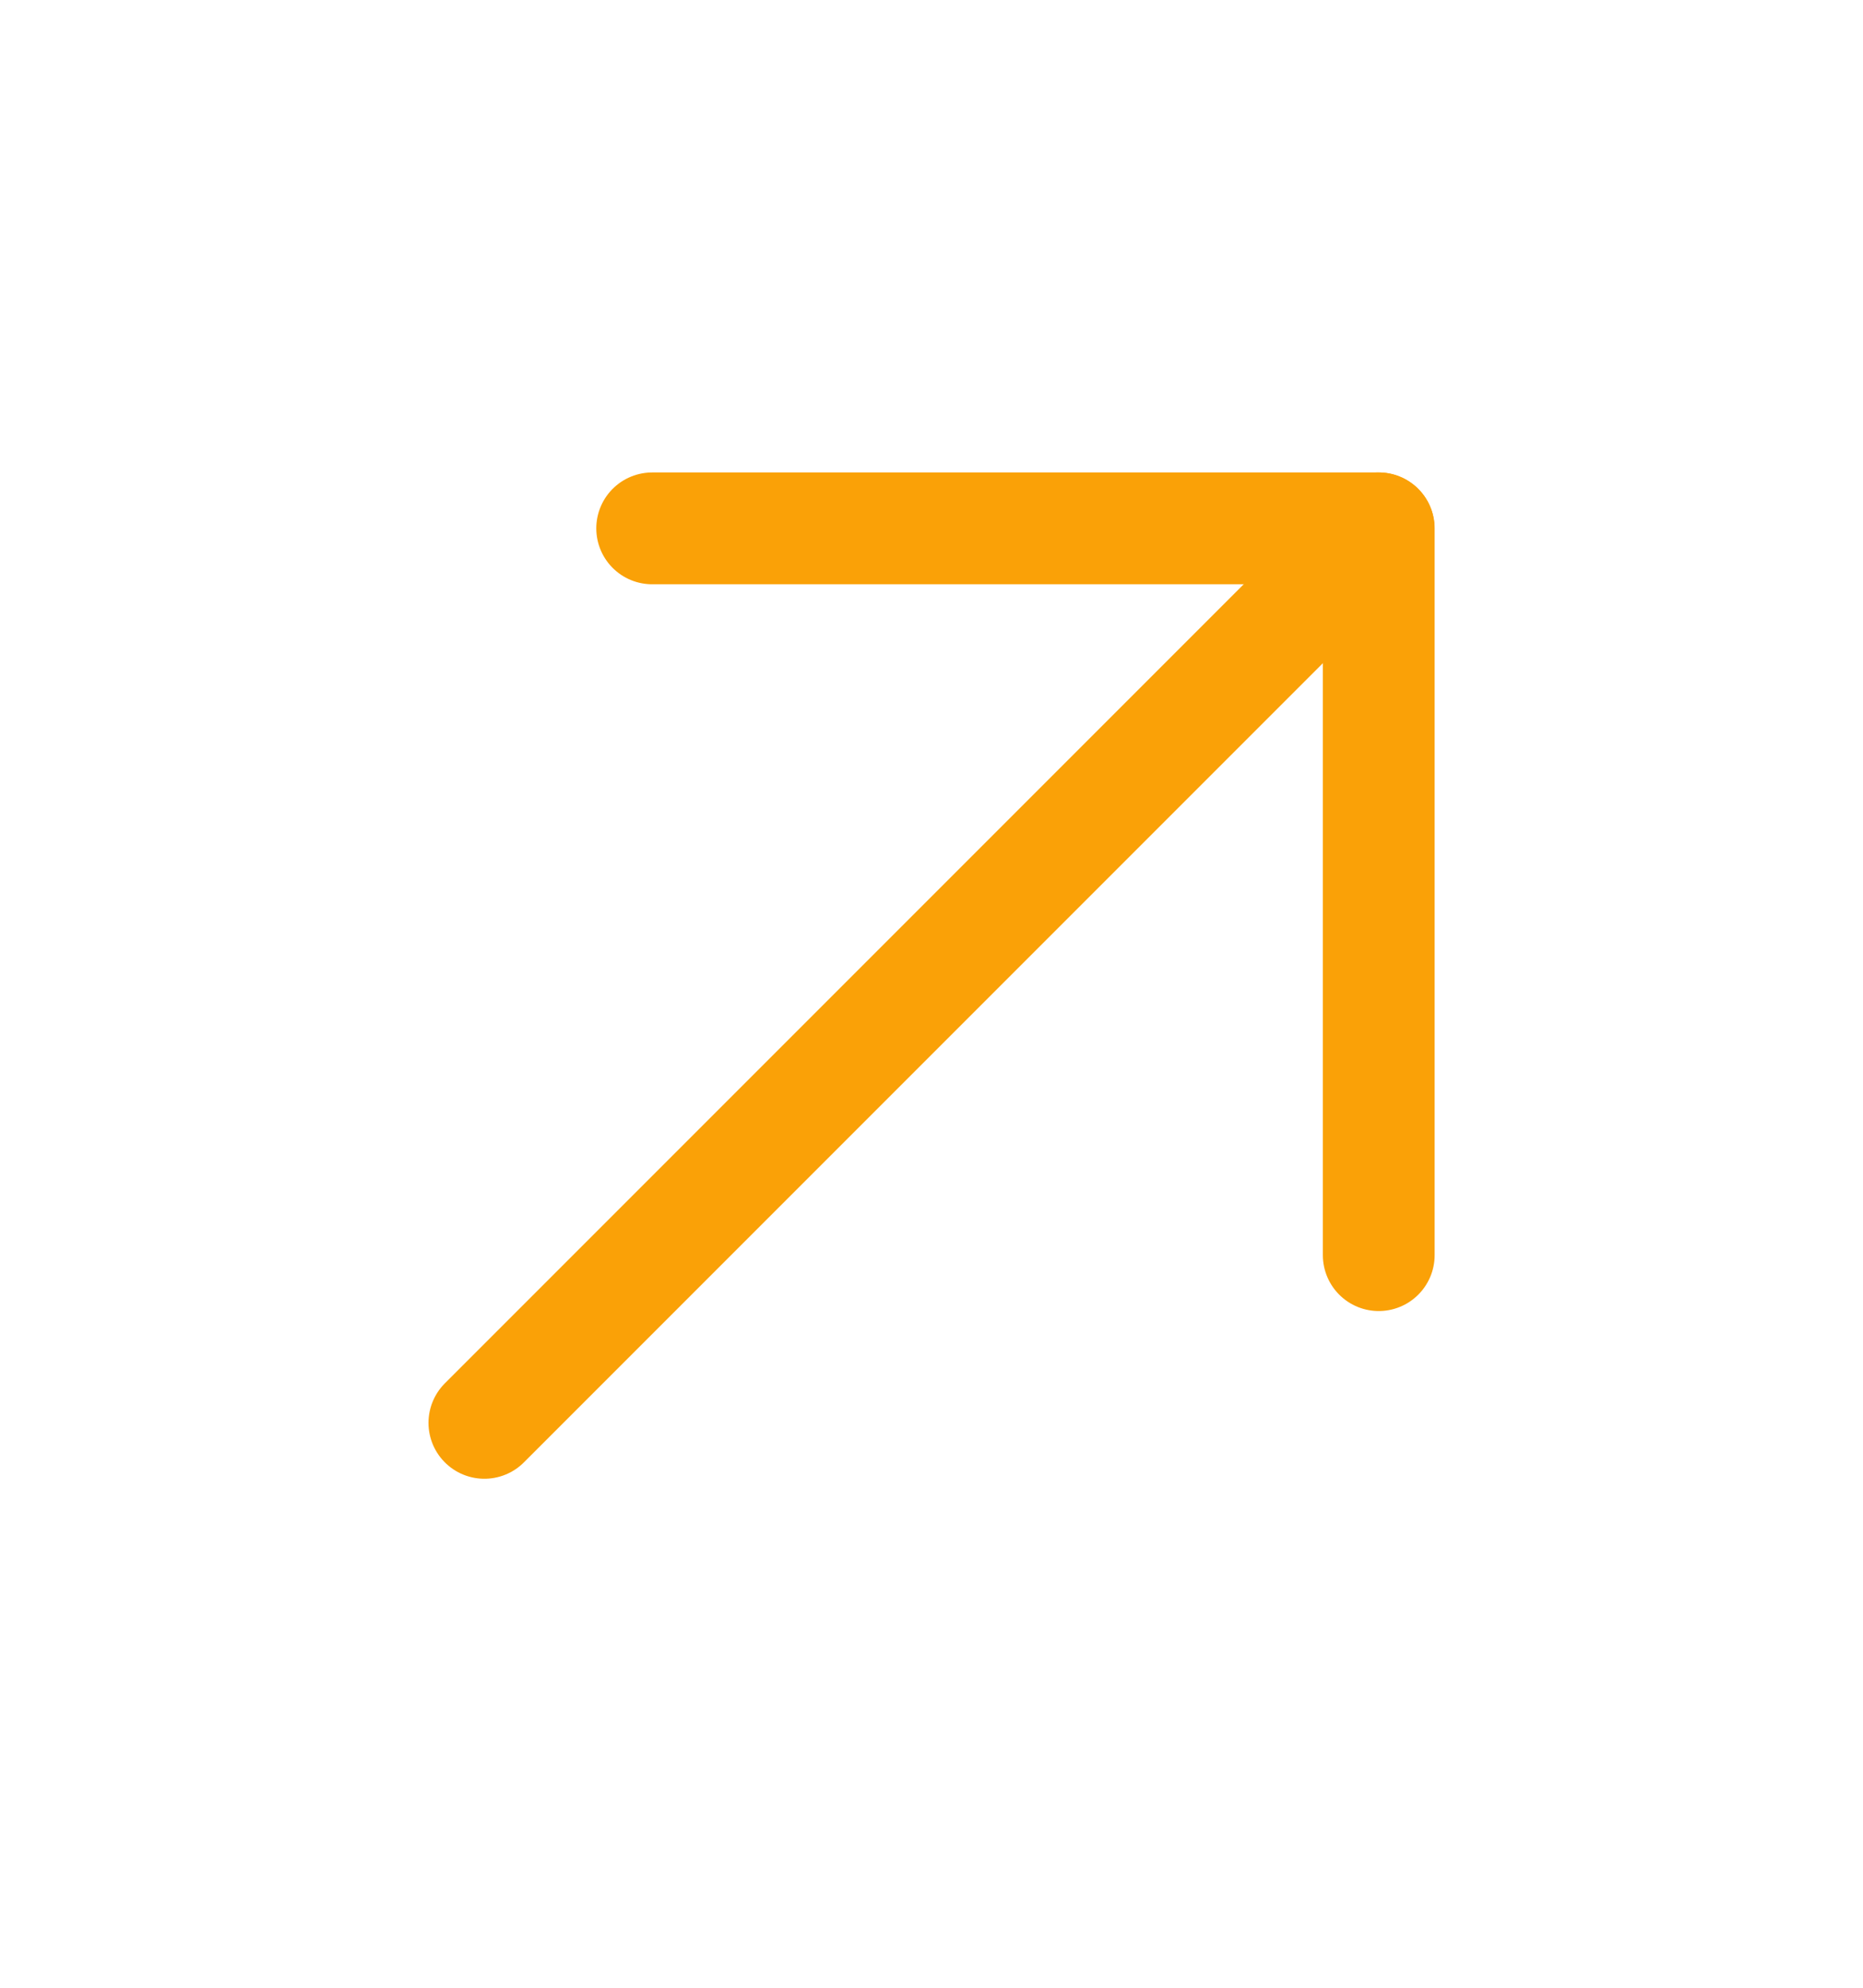 <svg width="15" height="16" viewBox="0 0 15 16" fill="none" xmlns="http://www.w3.org/2000/svg">
<path d="M3.9 11.453L11.1 4.253" stroke="#FAA107" stroke-width="0.9" stroke-linecap="round" stroke-linejoin="round"/>
<path d="M5.251 4.253H11.101V10.103" stroke="#FAA107" stroke-width="0.9" stroke-linecap="round" stroke-linejoin="round"/>
</svg>

